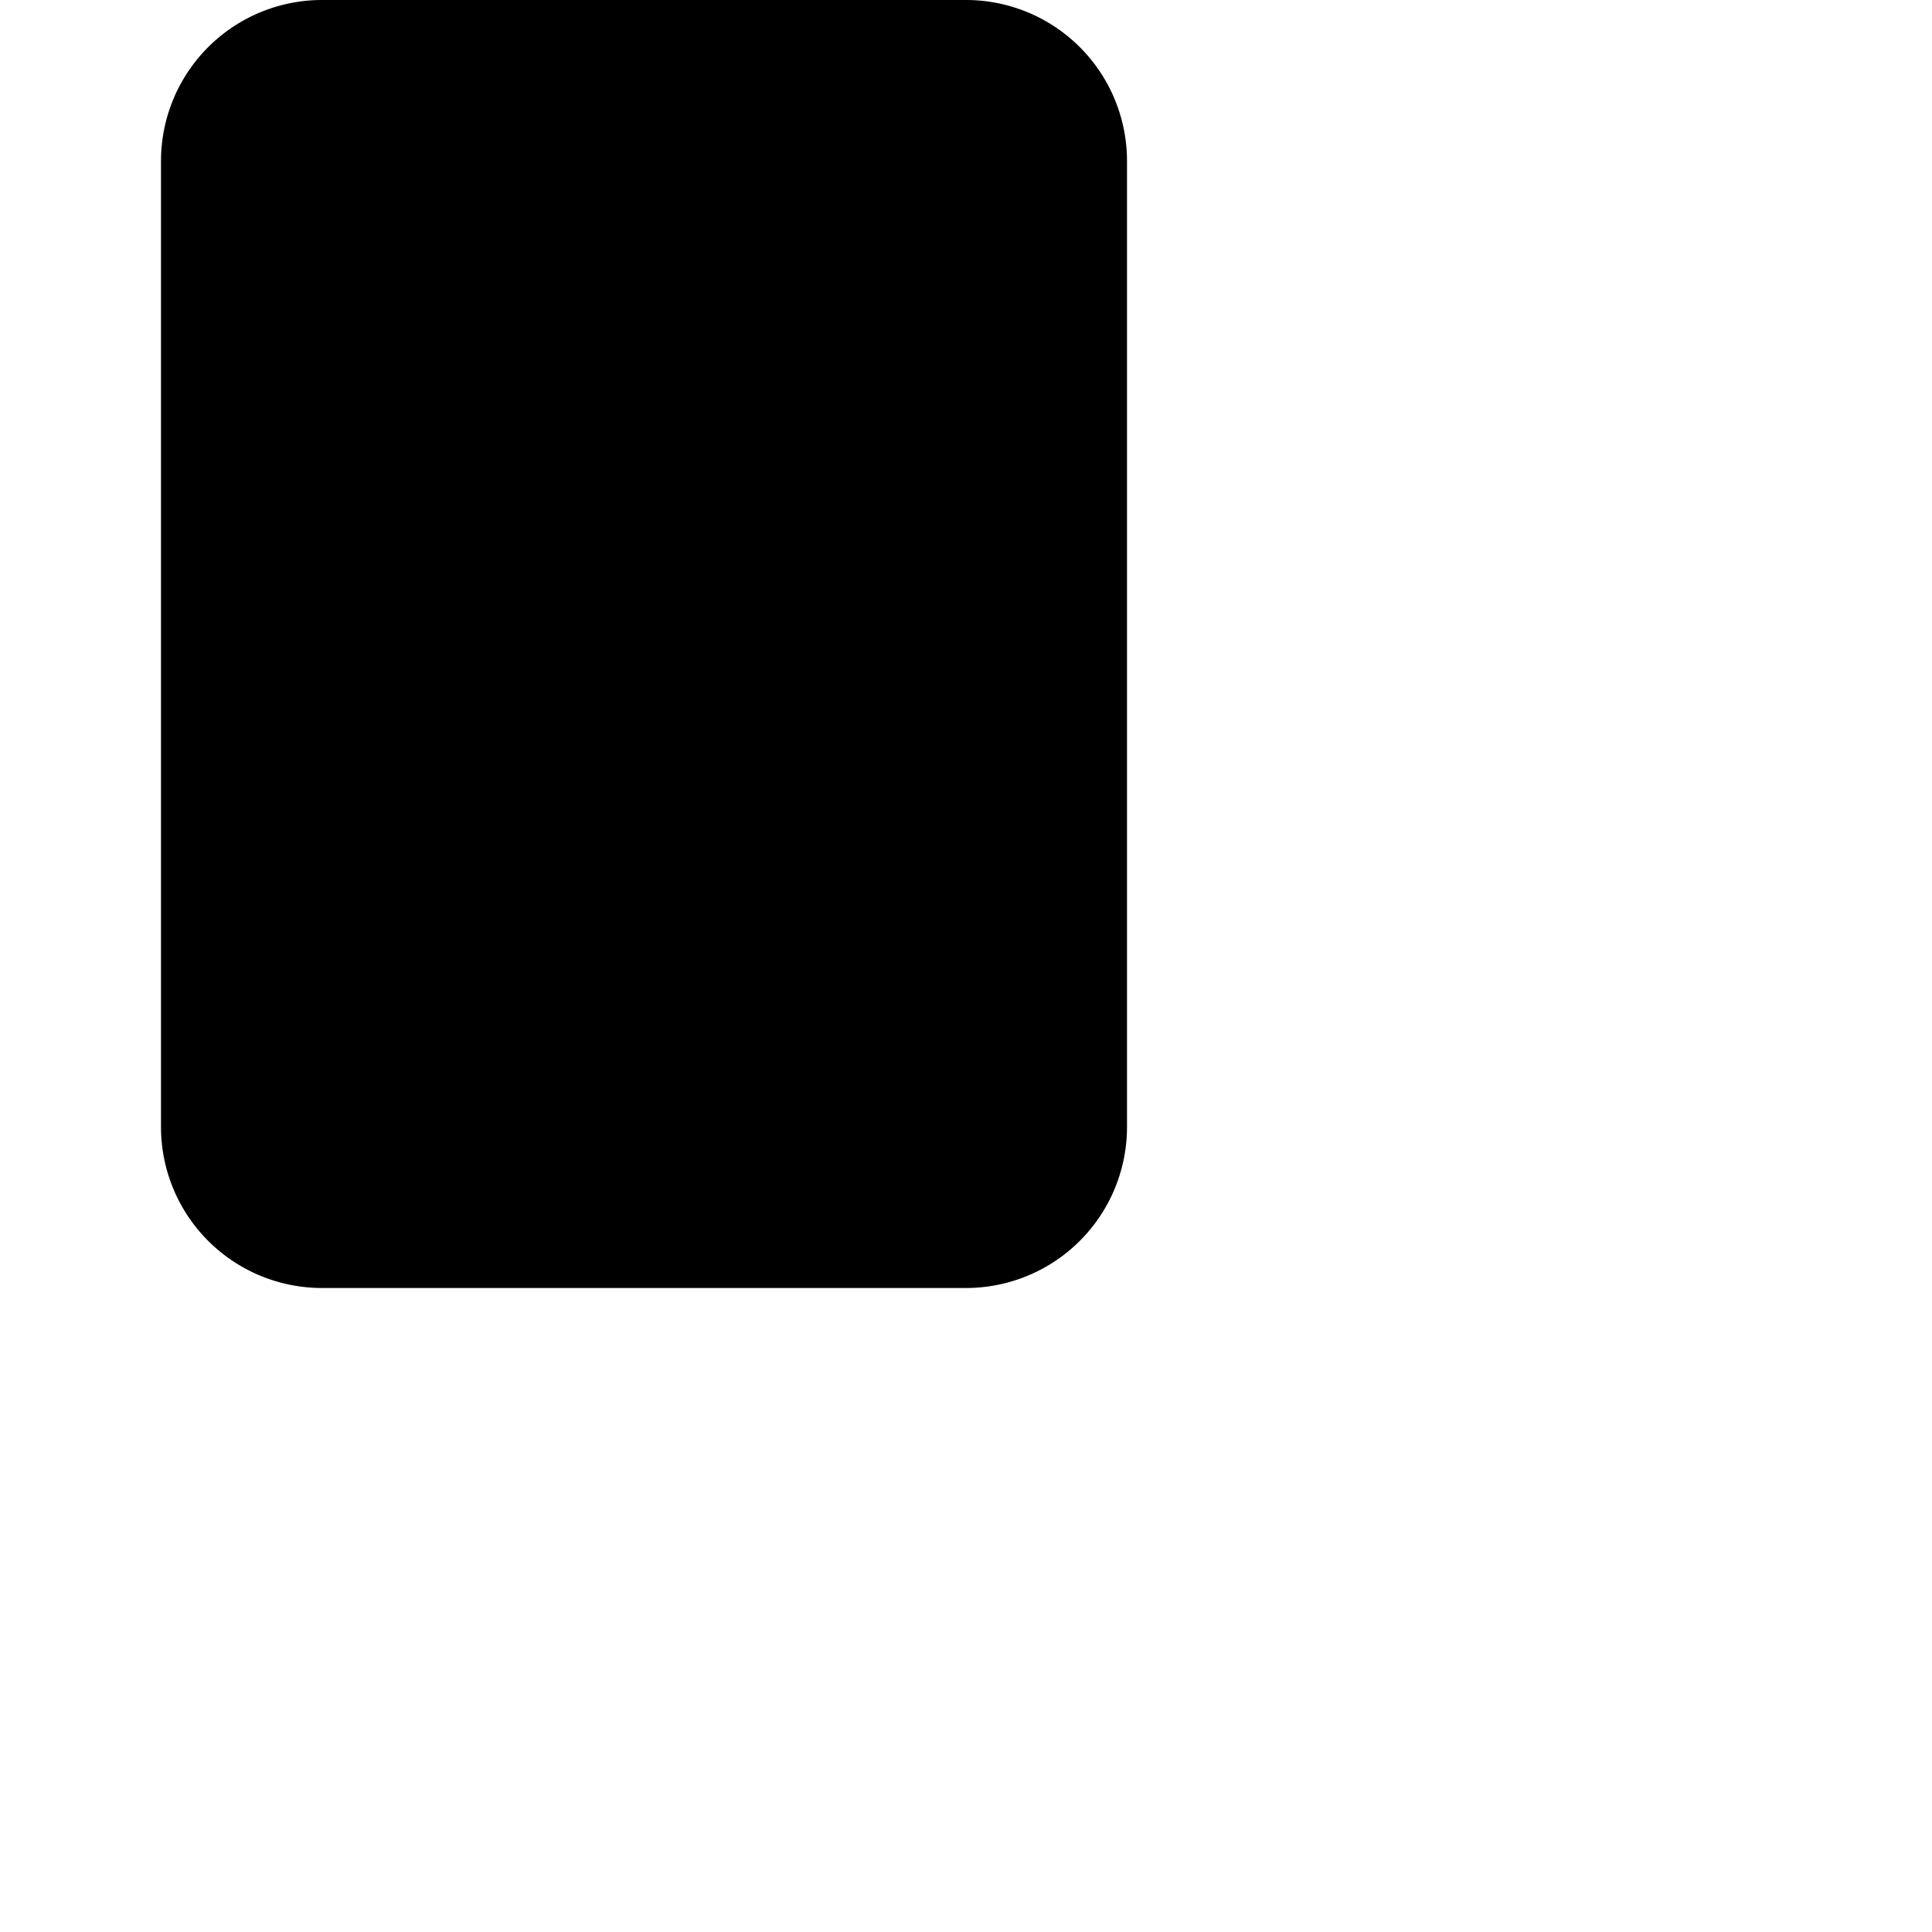 <svg xmlns="http://www.w3.org/2000/svg" width="16" height="16" fill="currentColor" class="bi bi-file-fill" viewBox="0 0 24 24">
  <path fill-rule="evenodd" d="M4 0h8a2 2 0 0 1 2 2v12a2 2 0 0 1-2 2H4a2 2 0 0 1-2-2V2a2 2 0 0 1 2-2"/>
</svg>